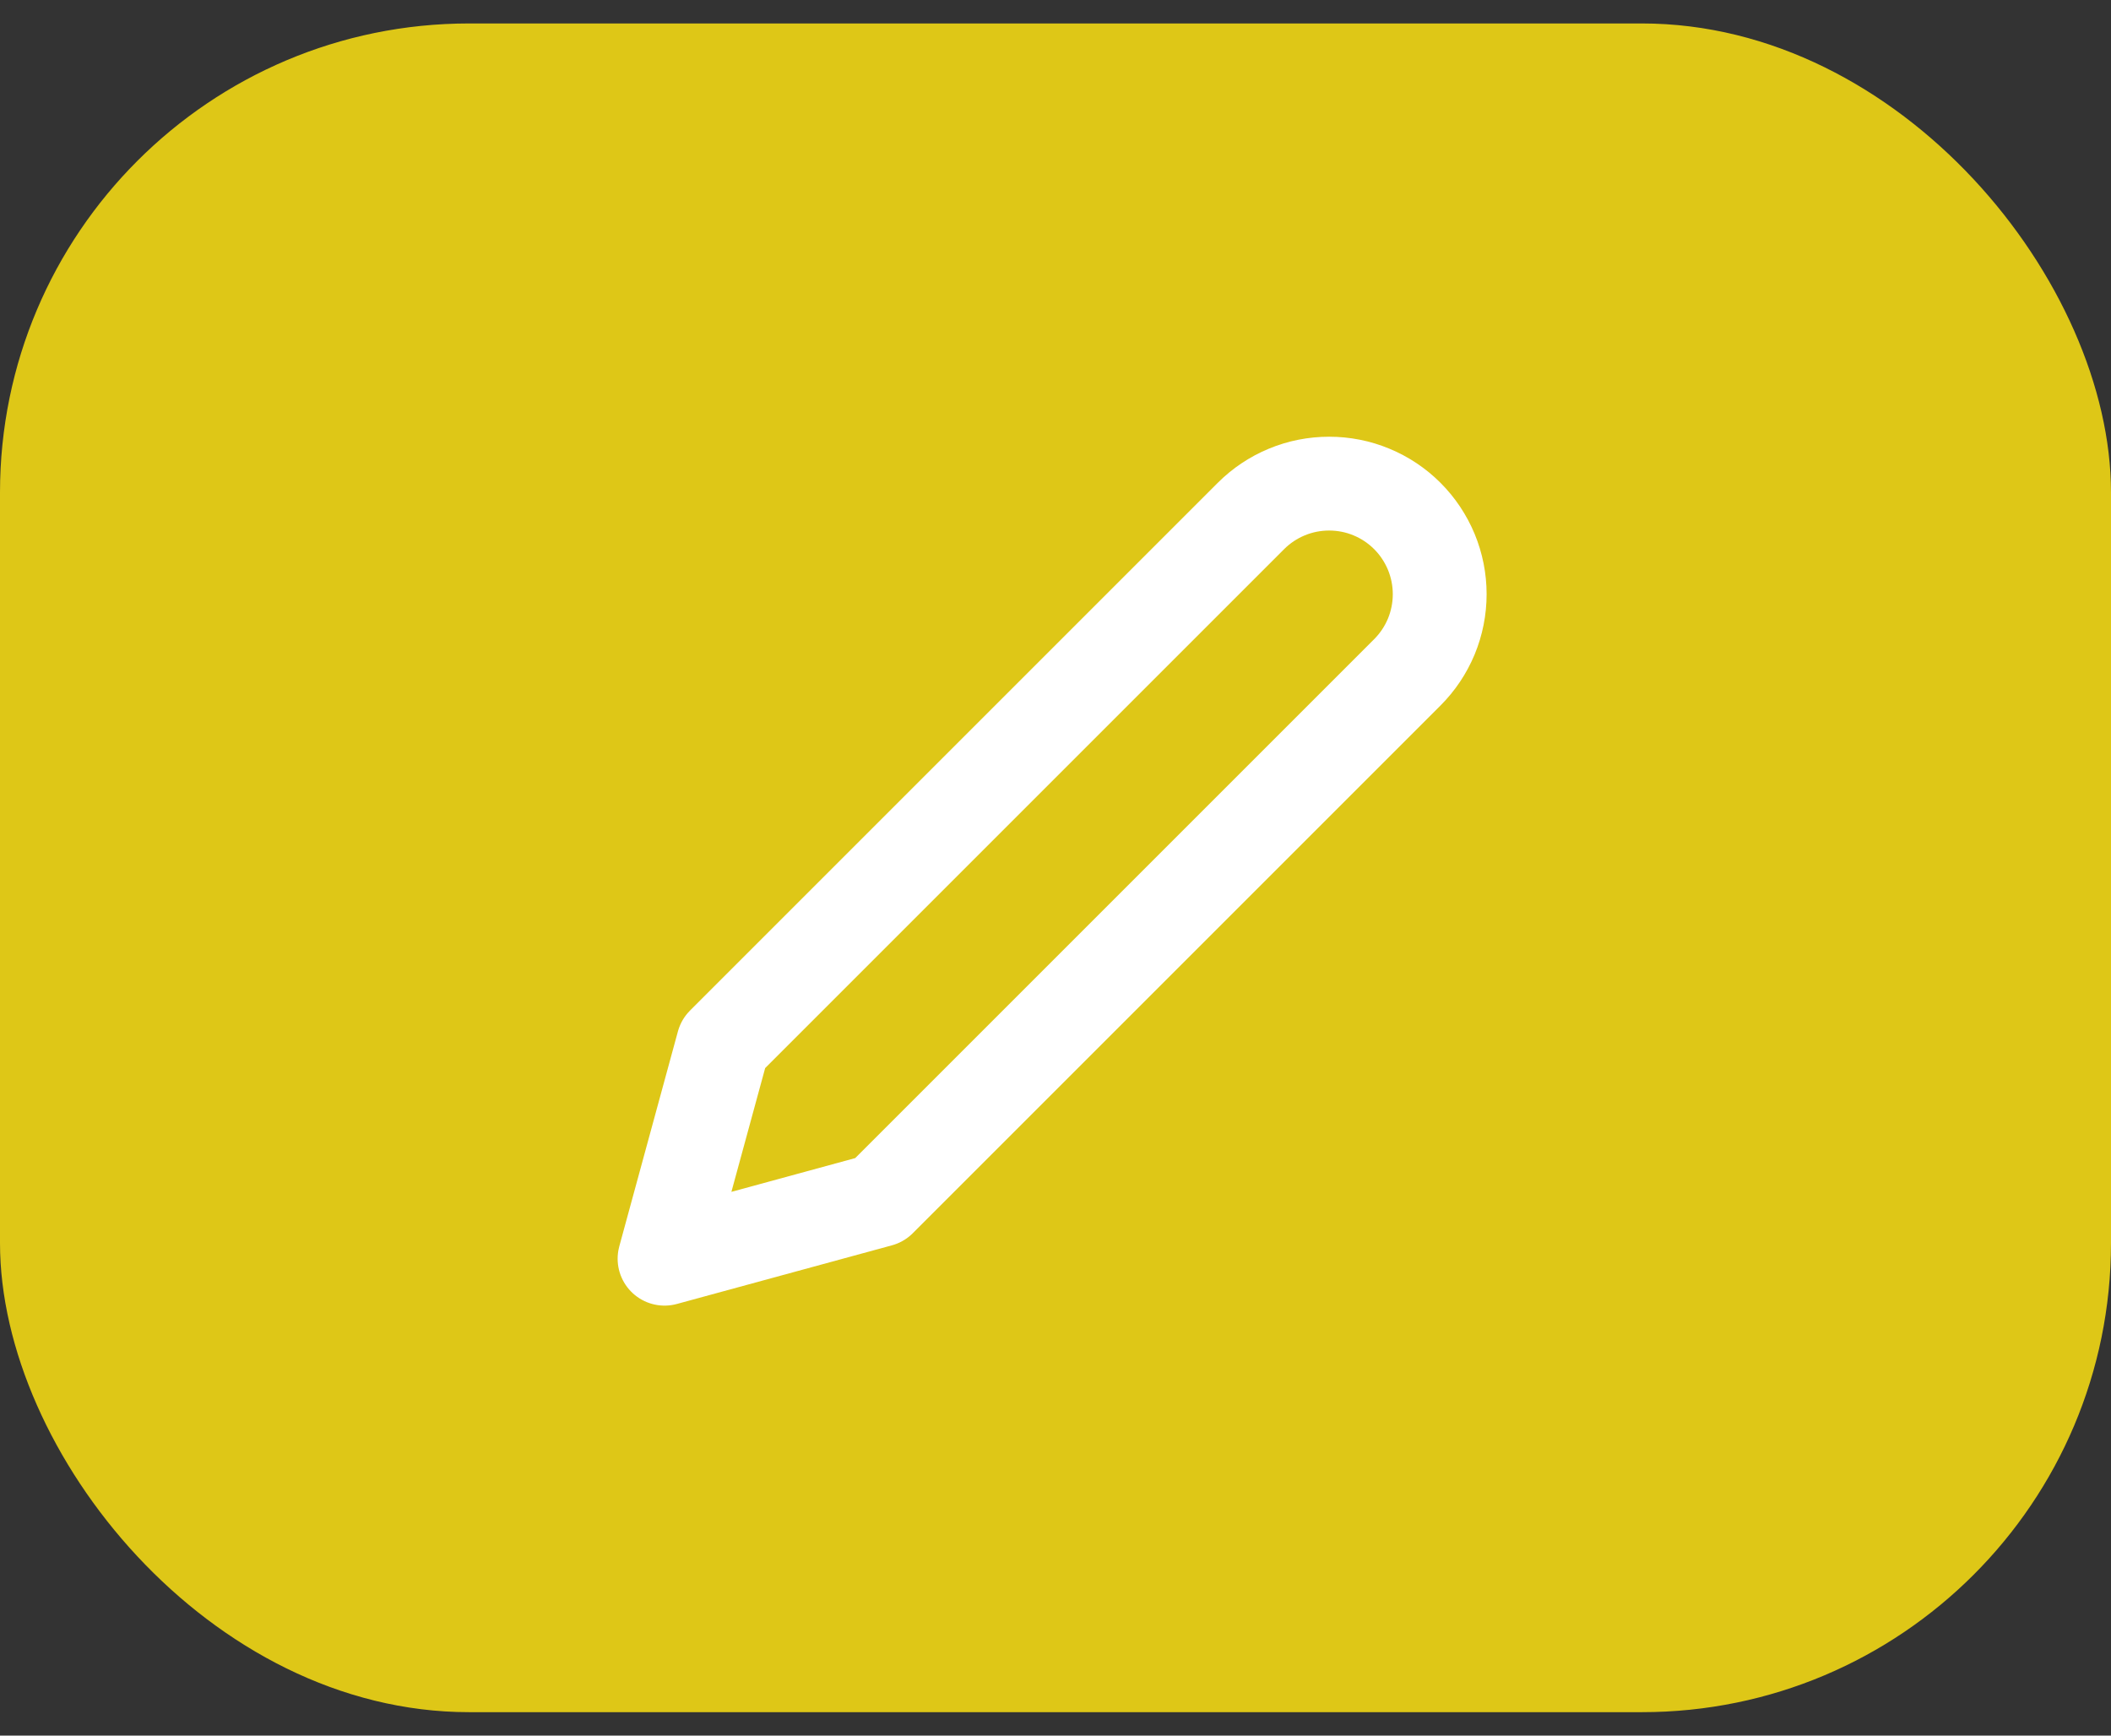 <svg width="45" height="37" viewBox="0 0 45 37" fill="none" xmlns="http://www.w3.org/2000/svg">
<rect x="0" y="0" width="45" height="37" fill="#333333" stroke="none"/>
<rect y="0.5" width="45" height="36" rx="10" fill="#DEC717"/>
<path d="M26.666 11C26.885 10.781 27.145 10.607 27.431 10.489C27.717 10.37 28.024 10.31 28.333 10.31C28.643 10.31 28.949 10.37 29.235 10.489C29.521 10.607 29.781 10.781 30 11C30.219 11.219 30.392 11.479 30.511 11.765C30.629 12.051 30.69 12.357 30.69 12.667C30.69 12.976 30.629 13.283 30.511 13.569C30.392 13.855 30.219 14.114 30 14.333L18.75 25.583L14.166 26.833L15.416 22.25L26.666 11Z" stroke="white" stroke-width="2" stroke-linecap="round" stroke-linejoin="round"/>
</svg>
